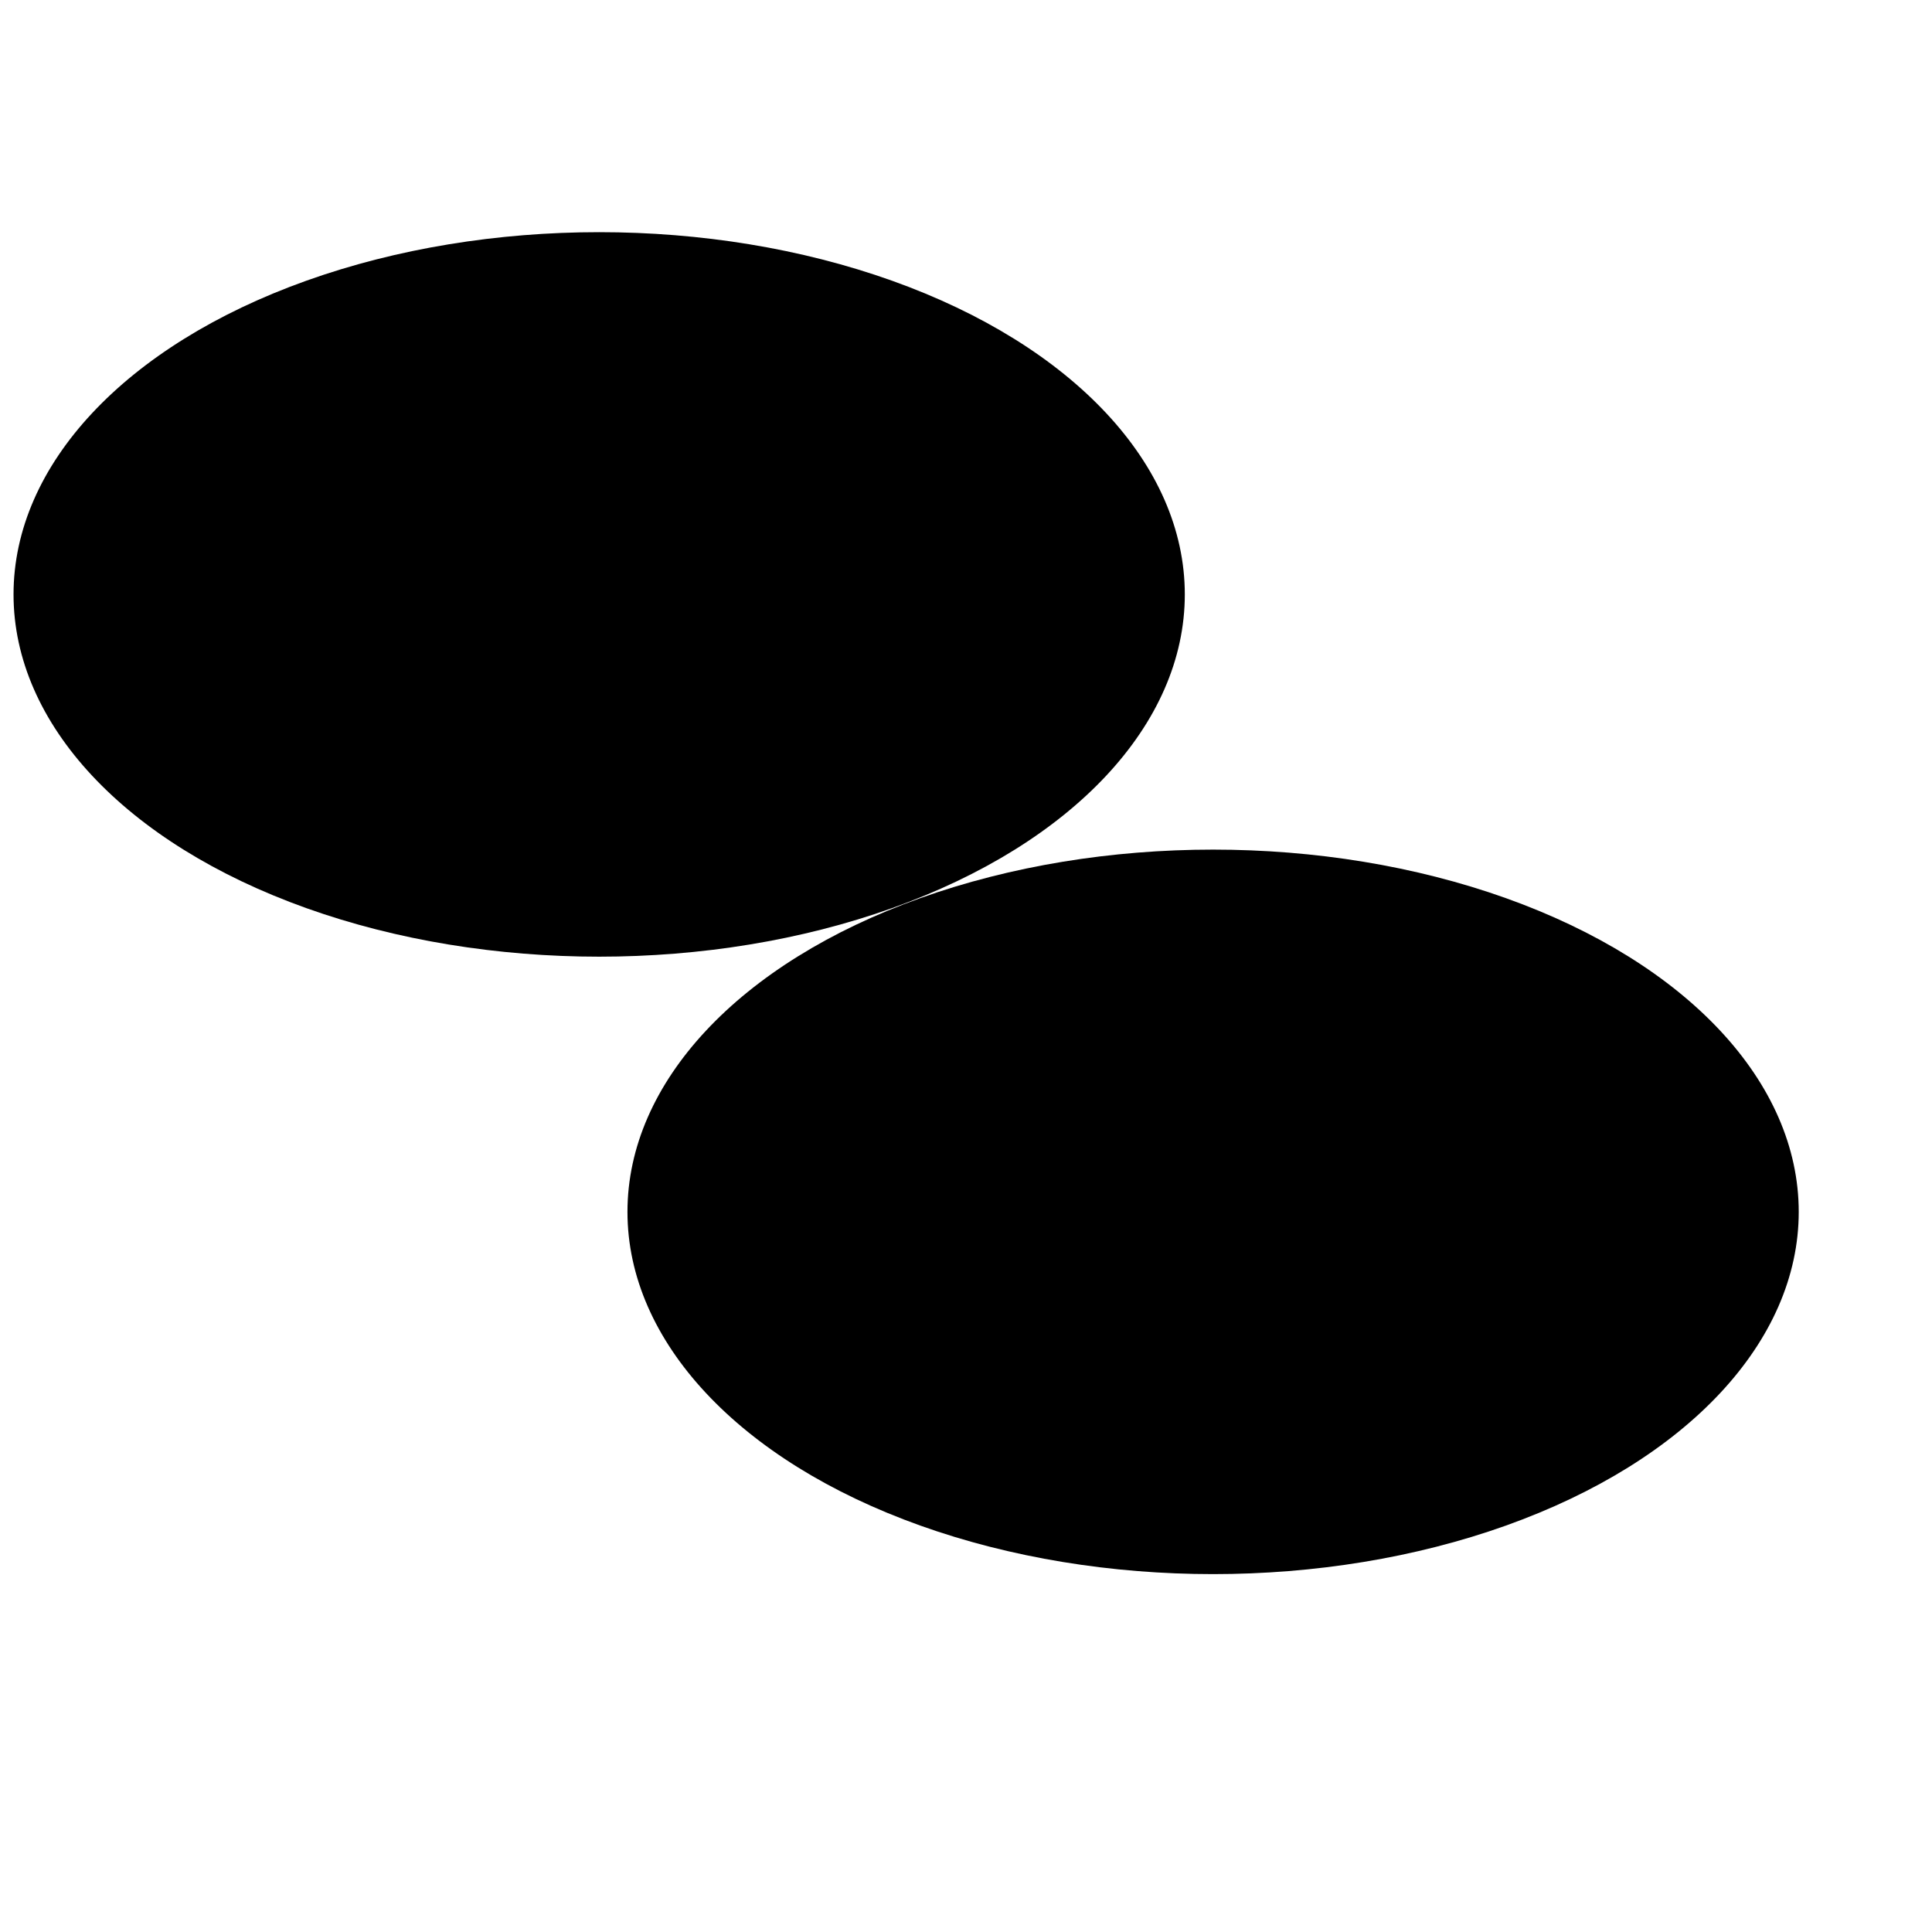 <svg xmlns="http://www.w3.org/2000/svg" version="1.1" xmlns:xlink="http://www.w3.org/1999/xlink" xmlns:svgjs="http://svgjs.dev/svgjs" viewBox="0 0 800 800"><defs><filter id="bbblurry-filter" x="-100%" y="-100%" width="400%" height="400%" filterUnits="objectBoundingBox" primitiveUnits="userSpaceOnUse" color-interpolation-filters="sRGB">
	<feGaussianBlur stdDeviation="40" x="0%" y="0%" width="100%" height="100%" in="SourceGraphic" edgeMode="none" result="blur"></feGaussianBlur></filter></defs><g filter="url(#bbblurry-filter)"><ellipse rx="242.5" ry="150" cx="1445.603" cy="84.124" fill="hsl(37, 99%, 67%)"></ellipse><ellipse rx="242.5" ry="150" cx="502.317" cy="501.808" fill="hsl(316, 73%, 52%)"></ellipse><ellipse rx="242.5" ry="150" cx="248.104" cy="246.138" fill="hsl(185, 100%, 57%)"></ellipse></g></svg>